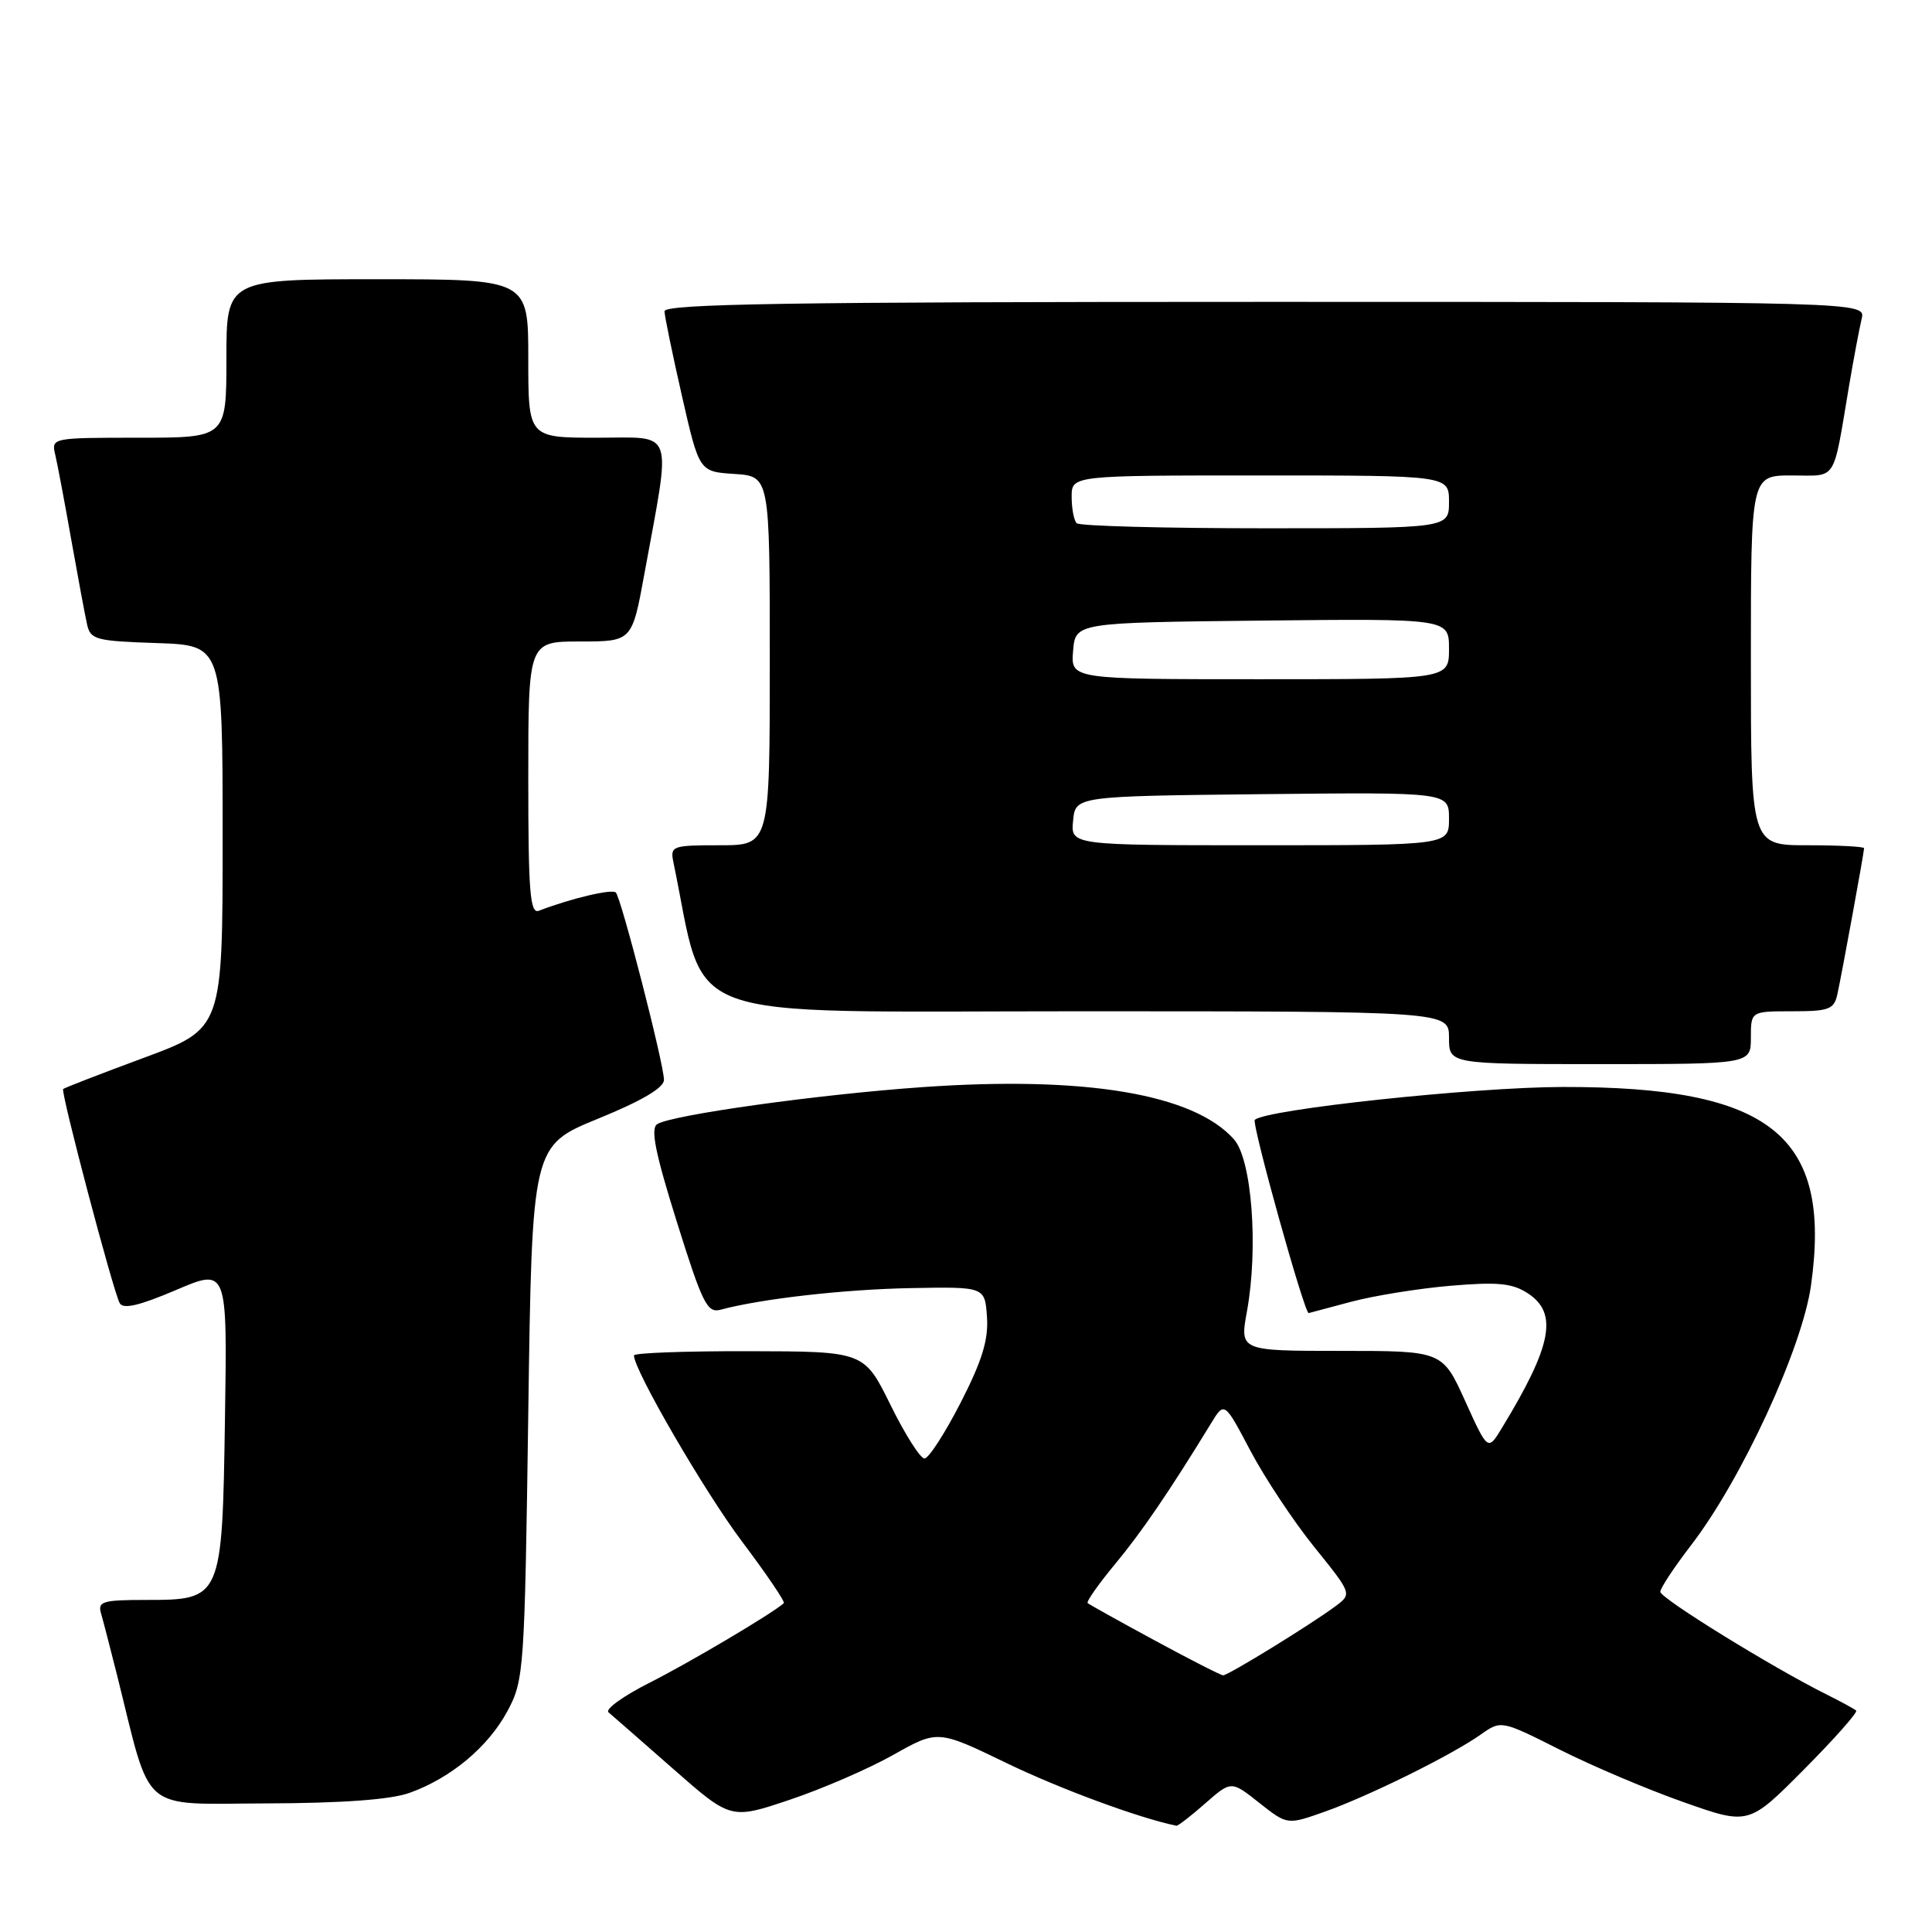 <?xml version="1.0" encoding="UTF-8" standalone="no"?>
<!DOCTYPE svg PUBLIC "-//W3C//DTD SVG 1.1//EN" "http://www.w3.org/Graphics/SVG/1.1/DTD/svg11.dtd" >
<svg xmlns="http://www.w3.org/2000/svg" xmlns:xlink="http://www.w3.org/1999/xlink" version="1.1" viewBox="0 0 256 256">
 <g >
 <path fill="currentColor"
d=" M 159.69 238.97 C 163.14 235.94 163.14 235.94 166.85 238.88 C 170.57 241.82 170.57 241.82 175.53 240.06 C 181.35 238.00 192.34 232.57 196.20 229.84 C 198.91 227.93 198.91 227.93 206.70 231.85 C 210.99 234.01 218.37 237.14 223.10 238.80 C 231.71 241.84 231.71 241.84 239.05 234.45 C 243.09 230.38 246.19 226.88 245.95 226.66 C 245.70 226.44 243.93 225.47 242.00 224.51 C 234.84 220.94 220.00 211.78 220.00 210.92 C 220.00 210.44 221.83 207.67 224.06 204.77 C 230.77 196.05 238.80 178.65 239.97 170.31 C 242.75 150.43 234.66 143.97 207.04 144.03 C 195.30 144.05 167.65 147.01 166.27 148.39 C 165.82 148.85 172.84 174.06 173.41 173.99 C 173.46 173.98 175.97 173.31 179.00 172.50 C 182.03 171.69 187.97 170.73 192.21 170.37 C 198.50 169.84 200.39 170.03 202.46 171.38 C 206.48 174.02 205.65 178.30 199.02 189.20 C 197.15 192.28 197.15 192.28 194.14 185.64 C 191.13 179.00 191.13 179.00 177.70 179.00 C 164.27 179.00 164.27 179.00 165.23 173.75 C 166.76 165.32 165.88 153.63 163.50 150.96 C 158.16 144.95 143.74 142.54 122.24 144.05 C 108.50 145.01 89.07 147.72 87.09 148.95 C 86.17 149.51 86.81 152.73 89.68 161.89 C 93.09 172.78 93.71 174.03 95.50 173.54 C 100.82 172.10 111.89 170.84 120.72 170.68 C 130.50 170.50 130.50 170.50 130.78 174.50 C 130.99 177.52 130.14 180.30 127.28 185.88 C 125.20 189.93 123.05 193.26 122.50 193.26 C 121.95 193.26 119.92 190.07 118.00 186.17 C 114.50 179.07 114.50 179.07 99.25 179.04 C 90.86 179.02 84.00 179.27 84.00 179.60 C 84.00 181.55 93.38 197.70 98.35 204.30 C 101.58 208.59 104.06 212.25 103.86 212.43 C 102.35 213.79 91.33 220.32 86.13 222.94 C 82.62 224.71 80.15 226.48 80.63 226.89 C 81.11 227.29 84.95 230.66 89.17 234.36 C 96.84 241.10 96.84 241.10 104.64 238.48 C 108.94 237.04 115.10 234.37 118.35 232.54 C 124.26 229.21 124.26 229.21 133.38 233.62 C 140.46 237.04 150.89 240.89 155.87 241.92 C 156.07 241.97 157.79 240.64 159.69 238.97 Z  M 54.25 237.57 C 59.75 235.61 64.71 231.46 67.26 226.69 C 69.43 222.64 69.52 221.36 70.00 187.16 C 70.50 151.81 70.50 151.81 79.25 148.23 C 85.08 145.85 87.99 144.13 87.98 143.08 C 87.95 140.89 82.31 118.98 81.60 118.26 C 81.09 117.76 75.66 119.04 71.40 120.68 C 70.23 121.12 70.00 118.19 70.00 103.11 C 70.00 85.00 70.00 85.00 76.87 85.00 C 83.75 85.00 83.75 85.00 85.39 76.01 C 88.97 56.44 89.51 58.00 79.14 58.00 C 70.00 58.00 70.00 58.00 70.00 47.50 C 70.00 37.00 70.00 37.00 50.00 37.00 C 30.00 37.00 30.00 37.00 30.00 47.50 C 30.00 58.00 30.00 58.00 18.39 58.00 C 6.86 58.00 6.79 58.02 7.32 60.25 C 7.61 61.49 8.57 66.55 9.44 71.50 C 10.32 76.45 11.26 81.50 11.53 82.71 C 11.98 84.76 12.67 84.94 20.76 85.21 C 29.50 85.50 29.50 85.50 29.50 110.90 C 29.50 136.30 29.50 136.30 19.07 140.16 C 13.34 142.28 8.52 144.15 8.37 144.30 C 8.01 144.66 14.99 171.09 15.86 172.67 C 16.31 173.51 18.46 173.01 23.31 170.94 C 30.12 168.03 30.12 168.03 29.81 187.91 C 29.44 211.95 29.41 212.00 19.28 212.00 C 13.64 212.00 12.93 212.21 13.38 213.75 C 13.66 214.71 14.62 218.43 15.52 222.00 C 20.15 240.56 18.33 239.01 35.32 238.96 C 45.36 238.93 51.77 238.46 54.25 237.57 Z  M 232.00 137.50 C 232.00 134.00 232.00 134.00 237.48 134.00 C 242.35 134.00 243.02 133.75 243.46 131.75 C 244.05 129.08 247.00 112.95 247.00 112.39 C 247.00 112.18 243.62 112.00 239.50 112.00 C 232.00 112.00 232.00 112.00 232.00 87.50 C 232.00 63.00 232.00 63.00 237.42 63.00 C 243.52 63.00 242.82 64.12 245.03 51.00 C 245.64 47.42 246.38 43.49 246.68 42.25 C 247.22 40.00 247.22 40.00 167.61 40.00 C 104.56 40.00 88.01 40.26 88.05 41.25 C 88.07 41.94 89.12 47.00 90.37 52.50 C 92.65 62.50 92.65 62.50 97.32 62.80 C 102.00 63.11 102.00 63.11 102.00 87.55 C 102.00 112.00 102.00 112.00 95.38 112.00 C 89.05 112.00 88.79 112.10 89.23 114.25 C 93.72 135.87 88.64 134.00 142.71 134.00 C 192.00 134.00 192.00 134.00 192.00 137.50 C 192.00 141.00 192.00 141.00 212.00 141.00 C 232.00 141.00 232.00 141.00 232.00 137.50 Z  M 153.00 217.36 C 148.32 214.83 144.33 212.60 144.12 212.42 C 143.92 212.23 145.54 209.92 147.72 207.29 C 151.27 203.02 154.96 197.61 160.47 188.60 C 162.24 185.70 162.24 185.70 165.69 192.24 C 167.59 195.83 171.39 201.57 174.15 204.99 C 179.16 211.20 179.16 211.20 176.93 212.85 C 173.65 215.29 162.73 222.00 162.07 221.99 C 161.76 221.98 157.68 219.90 153.00 217.36 Z  M 142.19 108.75 C 142.50 105.50 142.50 105.50 167.25 105.23 C 192.00 104.97 192.00 104.97 192.00 108.48 C 192.00 112.00 192.00 112.00 166.94 112.00 C 141.87 112.00 141.87 112.00 142.19 108.75 Z  M 142.19 86.25 C 142.50 82.50 142.50 82.50 167.25 82.23 C 192.00 81.97 192.00 81.97 192.00 85.98 C 192.00 90.00 192.00 90.00 166.94 90.00 C 141.88 90.00 141.88 90.00 142.19 86.25 Z  M 142.67 69.33 C 142.30 68.97 142.00 67.39 142.00 65.83 C 142.00 63.00 142.00 63.00 167.00 63.00 C 192.00 63.00 192.00 63.00 192.00 66.50 C 192.00 70.00 192.00 70.00 167.67 70.00 C 154.28 70.00 143.03 69.70 142.67 69.33 Z "/>
</g>
</svg>